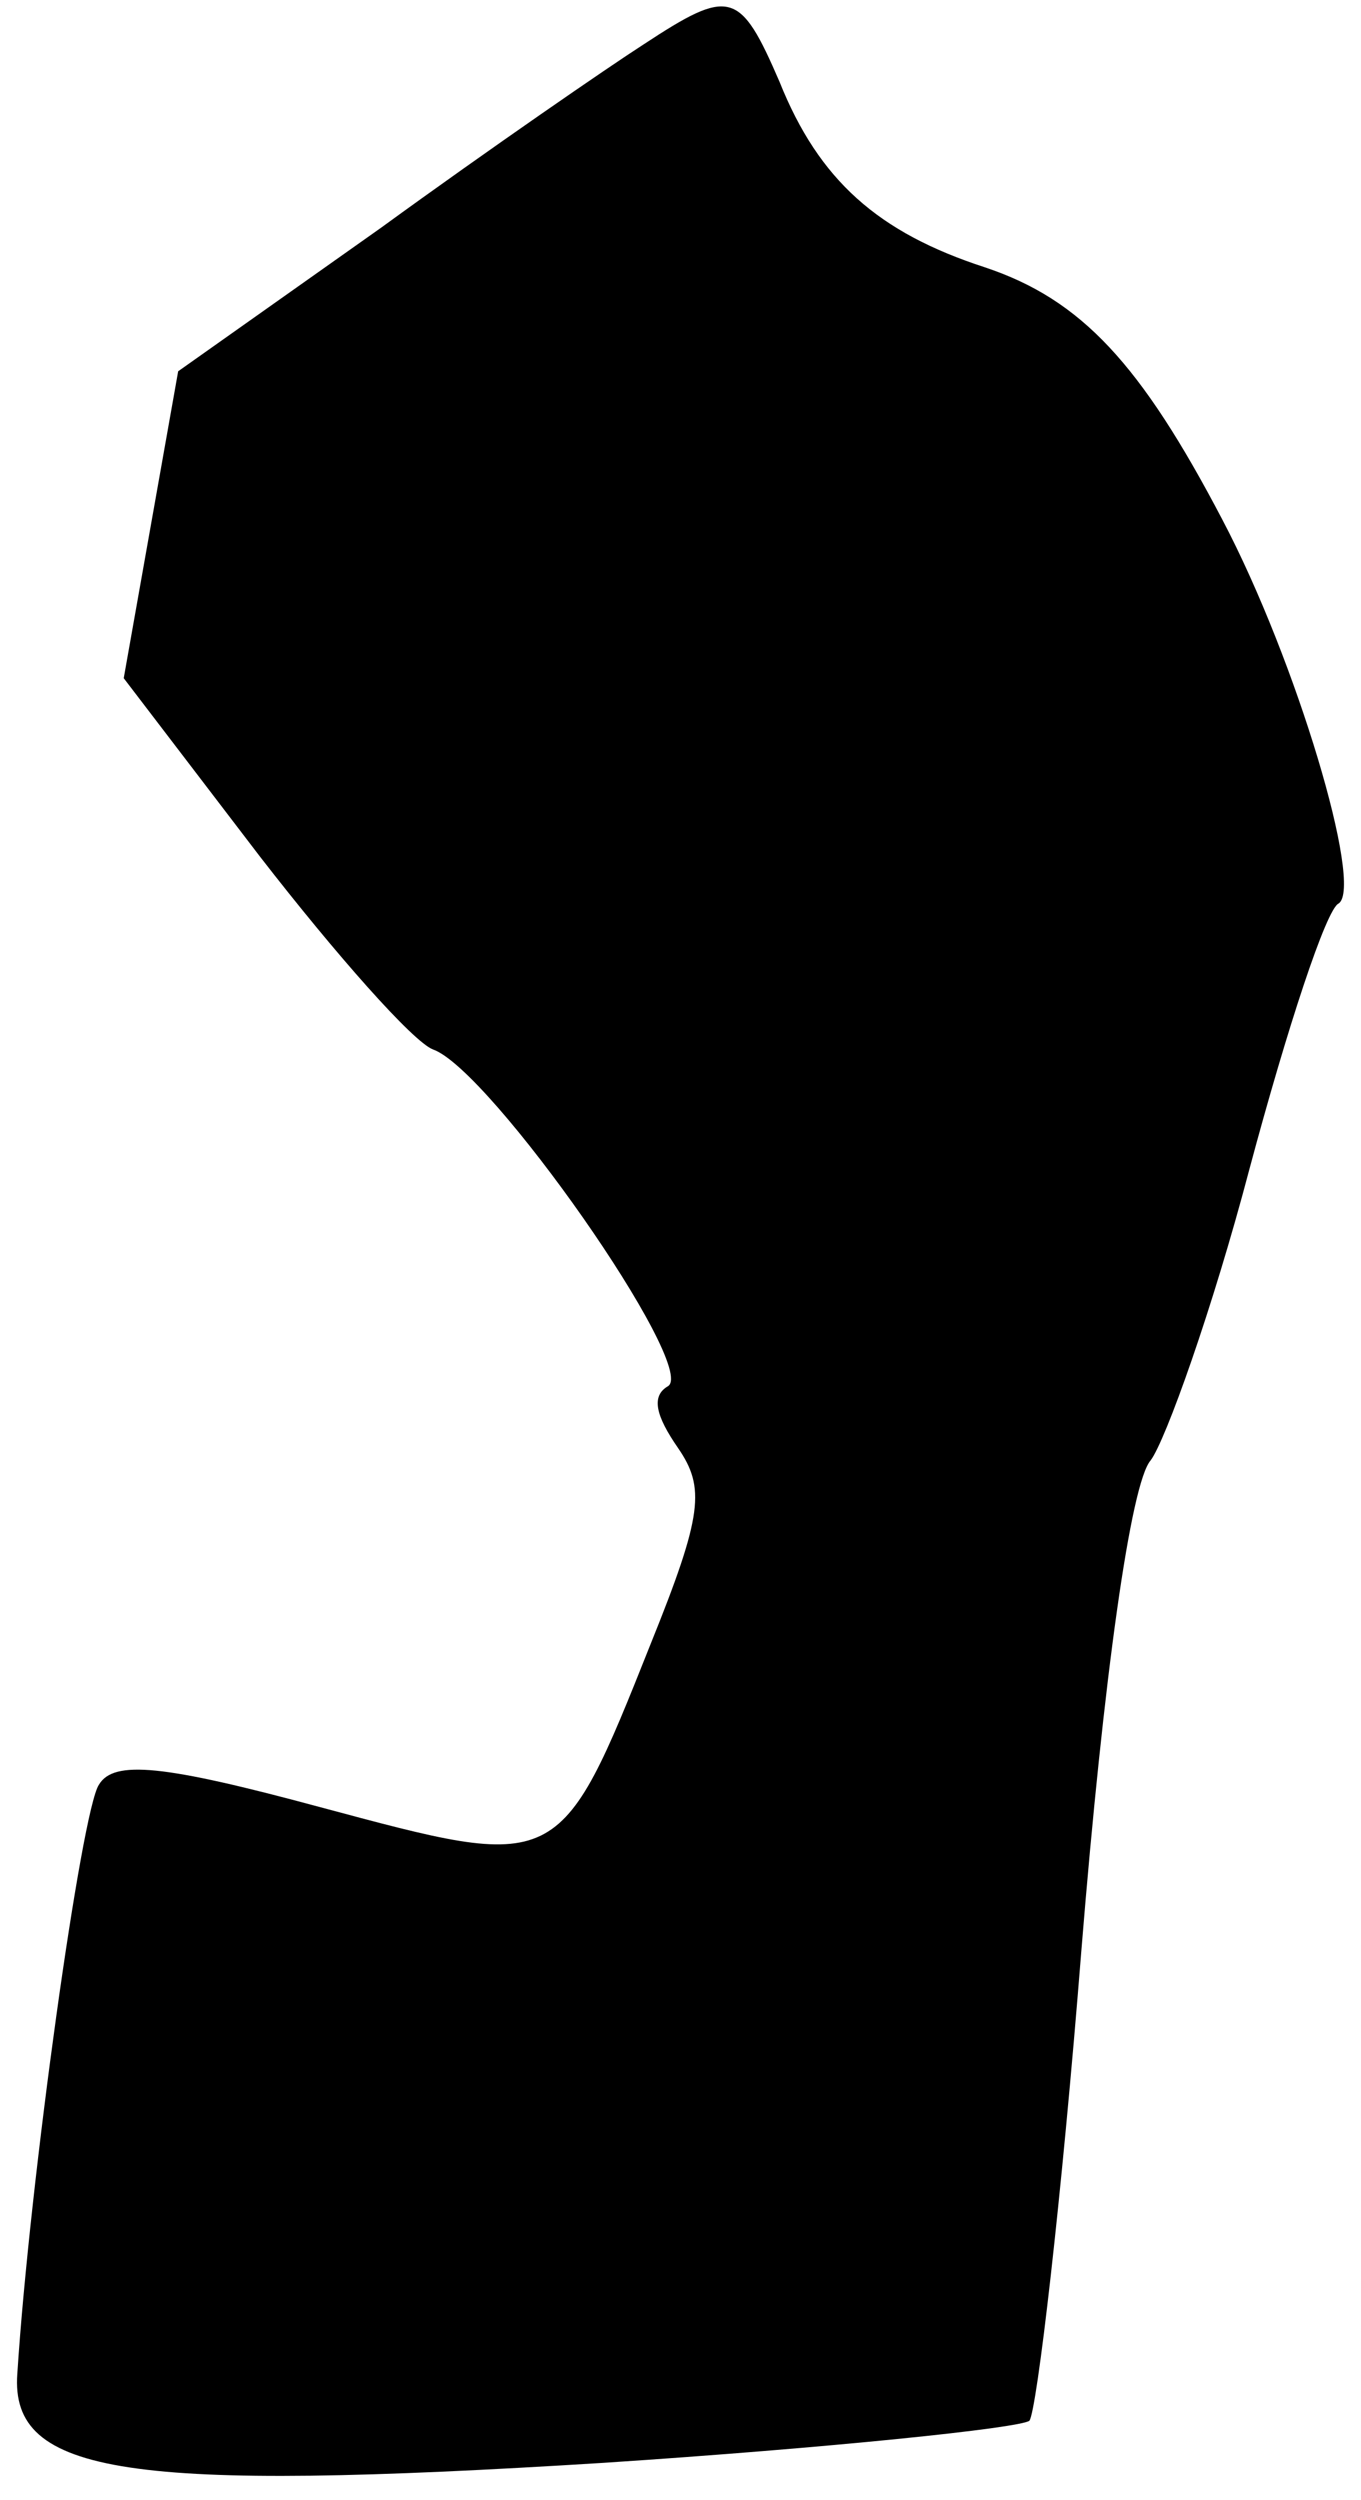<?xml version="1.0" standalone="no"?>
<!DOCTYPE svg PUBLIC "-//W3C//DTD SVG 20010904//EN"
 "http://www.w3.org/TR/2001/REC-SVG-20010904/DTD/svg10.dtd">
<svg version="1.0" xmlns="http://www.w3.org/2000/svg"
 width="55pt" height="101pt" viewBox="0 0 55 101"
 preserveAspectRatio="xMidYMid meet">
<g transform="translate(0,101) scale(0.1,-0.1)"
fill="#000000" stroke="none">
<path fill="#000000" stroke="none" d="M260 992 c-14 -9 -62 -42 -106 -74
l-82 -58 -11 -62 -11 -62 55 -72 c31 -40 62 -75 70 -78 23 -8 107 -128 95
-136 -7 -4 -5 -12 4 -25 11 -16 10 -27 -11 -79 -37 -93 -37 -92 -134 -66 -63
17 -83 19 -89 9 -7 -10 -28 -160 -33 -238 -3 -41 45 -48 237 -36 91 6 168 14
172 17 3 4 13 89 21 190 9 111 20 189 28 198 6 8 25 61 40 118 15 56 31 105
36 107 10 7 -17 98 -47 155 -33 63 -57 89 -96 102 -43 14 -67 35 -83 75 -16
37 -20 38 -55 15z"/>
</g>
</svg>

